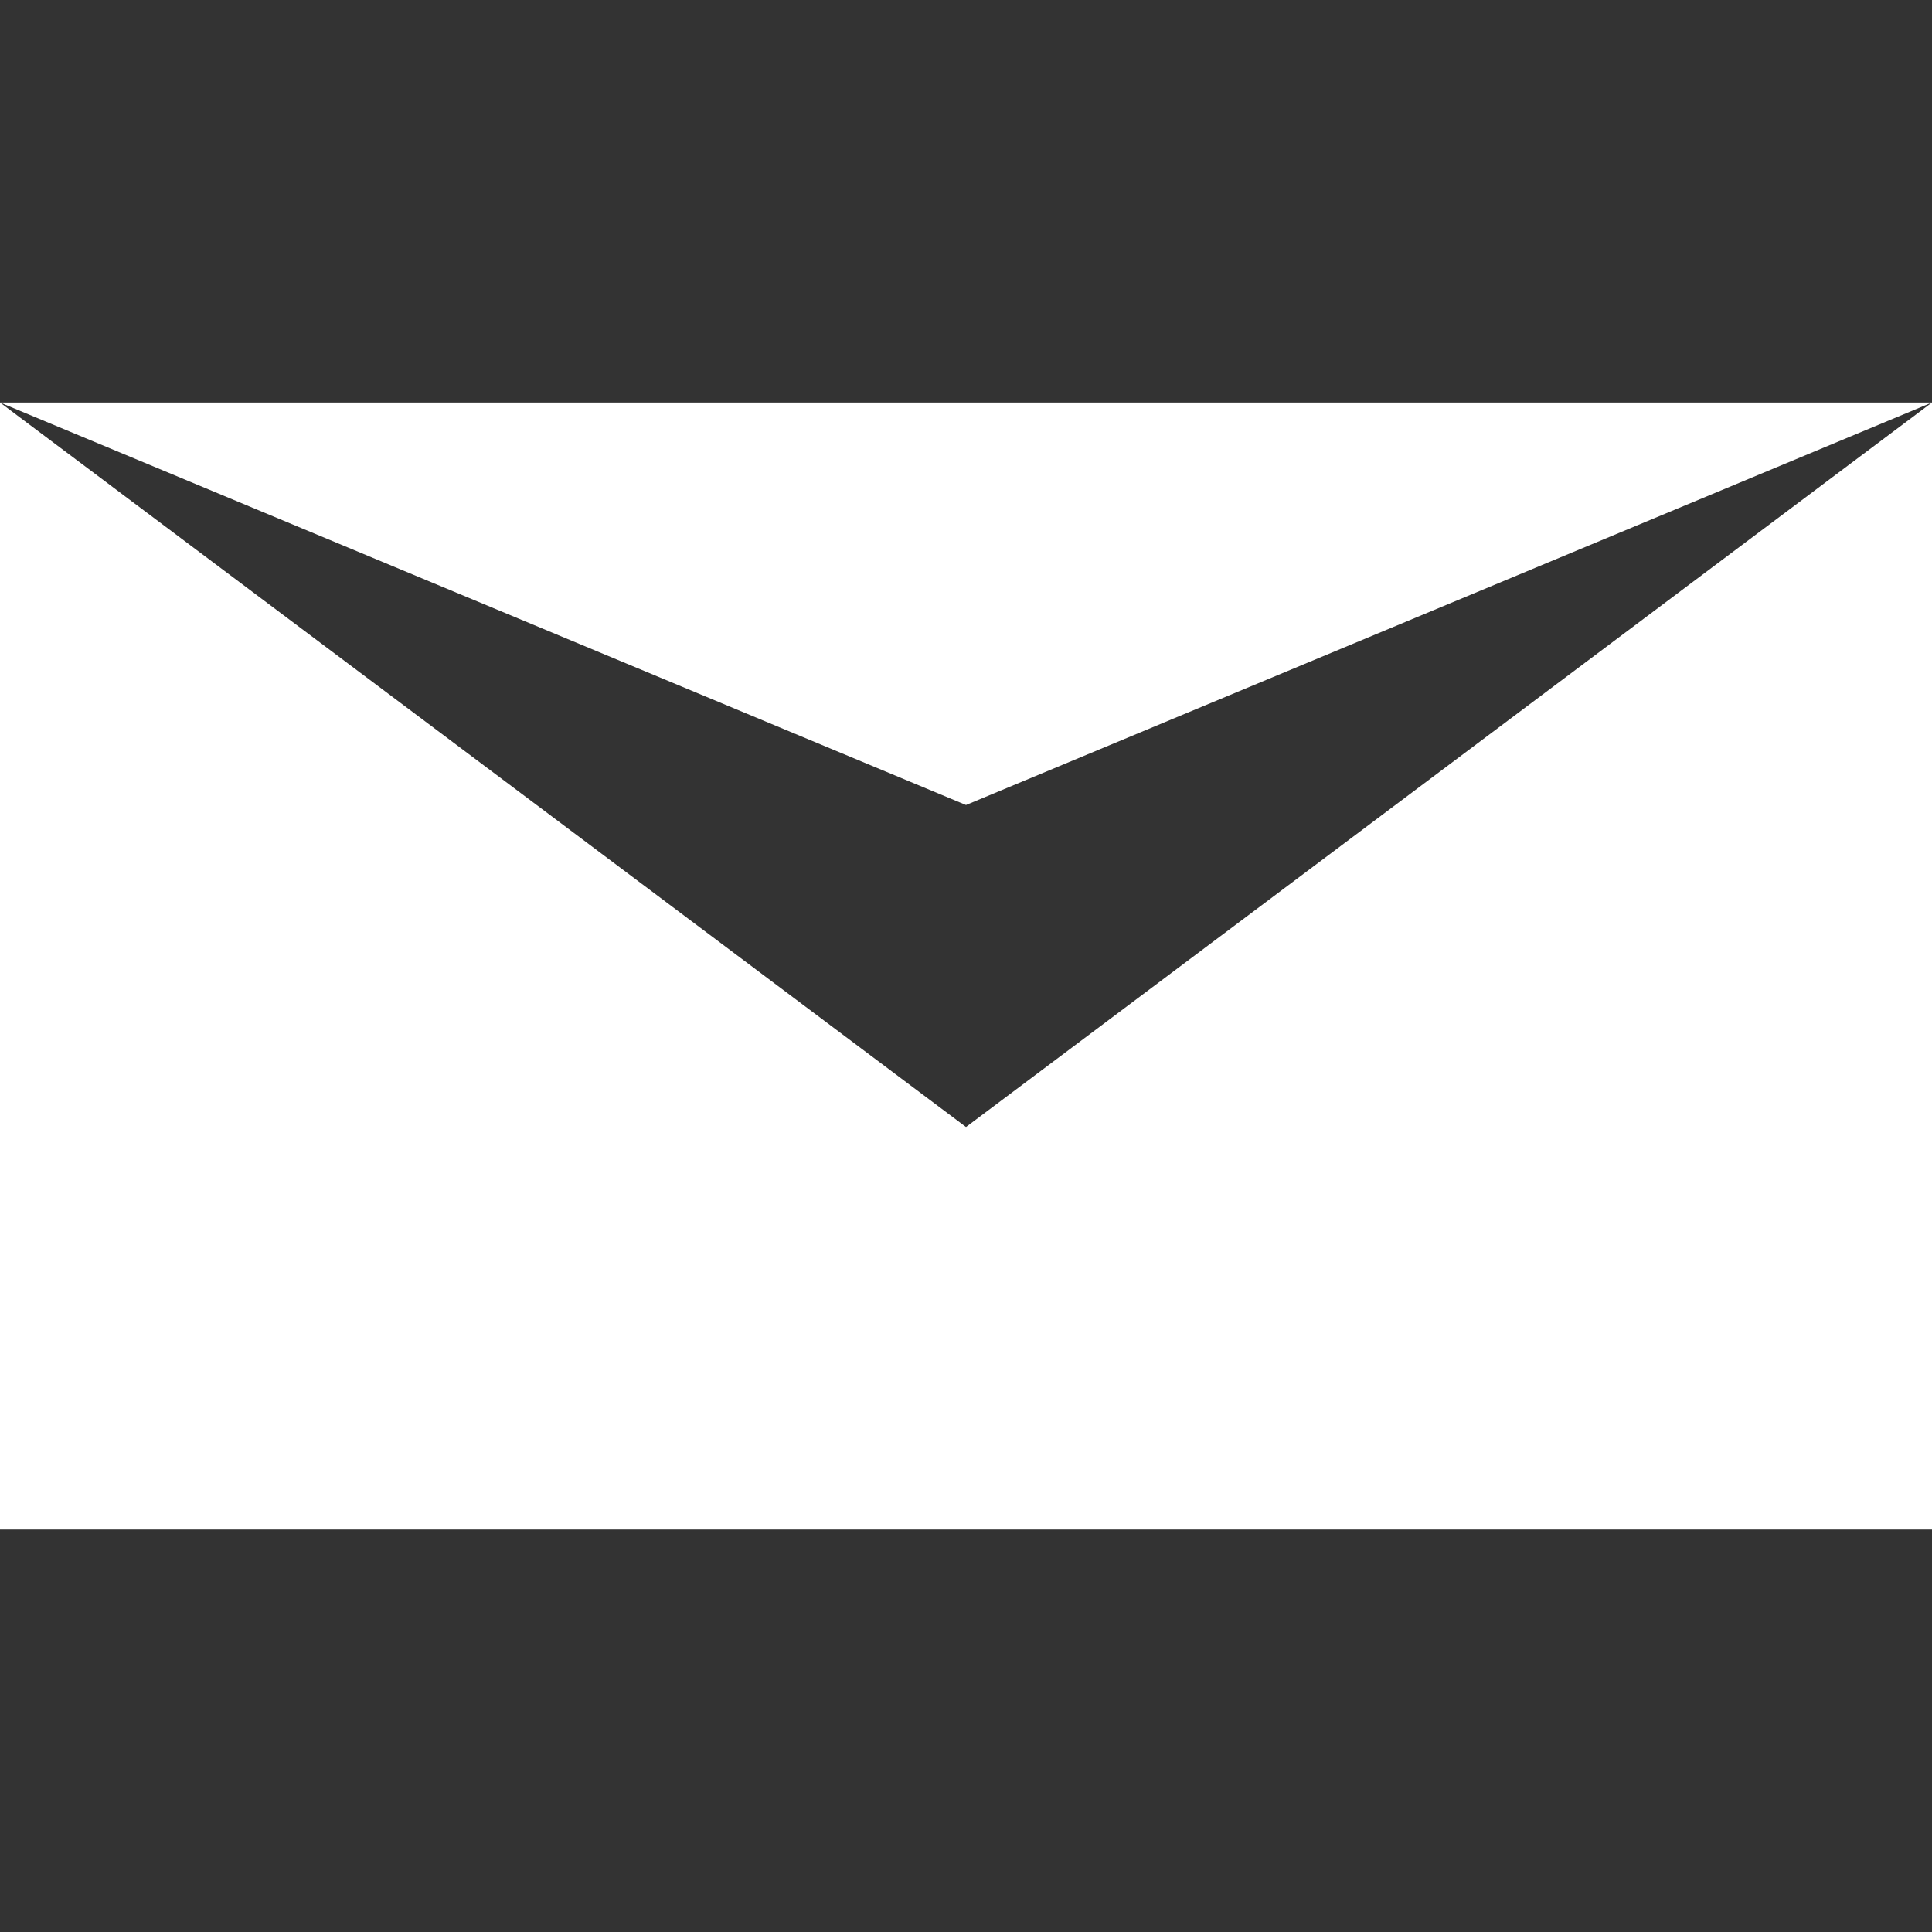 <svg xmlns="http://www.w3.org/2000/svg" viewBox="0 0 24 24"><rect x="0" y="0" width="24" height="24" fill="#333333" stroke="none"/><g transform="translate(0-1028.36)" fill="#fff" fill-rule="evenodd"><path d="m0 1033.36v14h24v-14l-12 9z"/><path d="m0 1033.36l12 5 12-5z"/></g></svg>